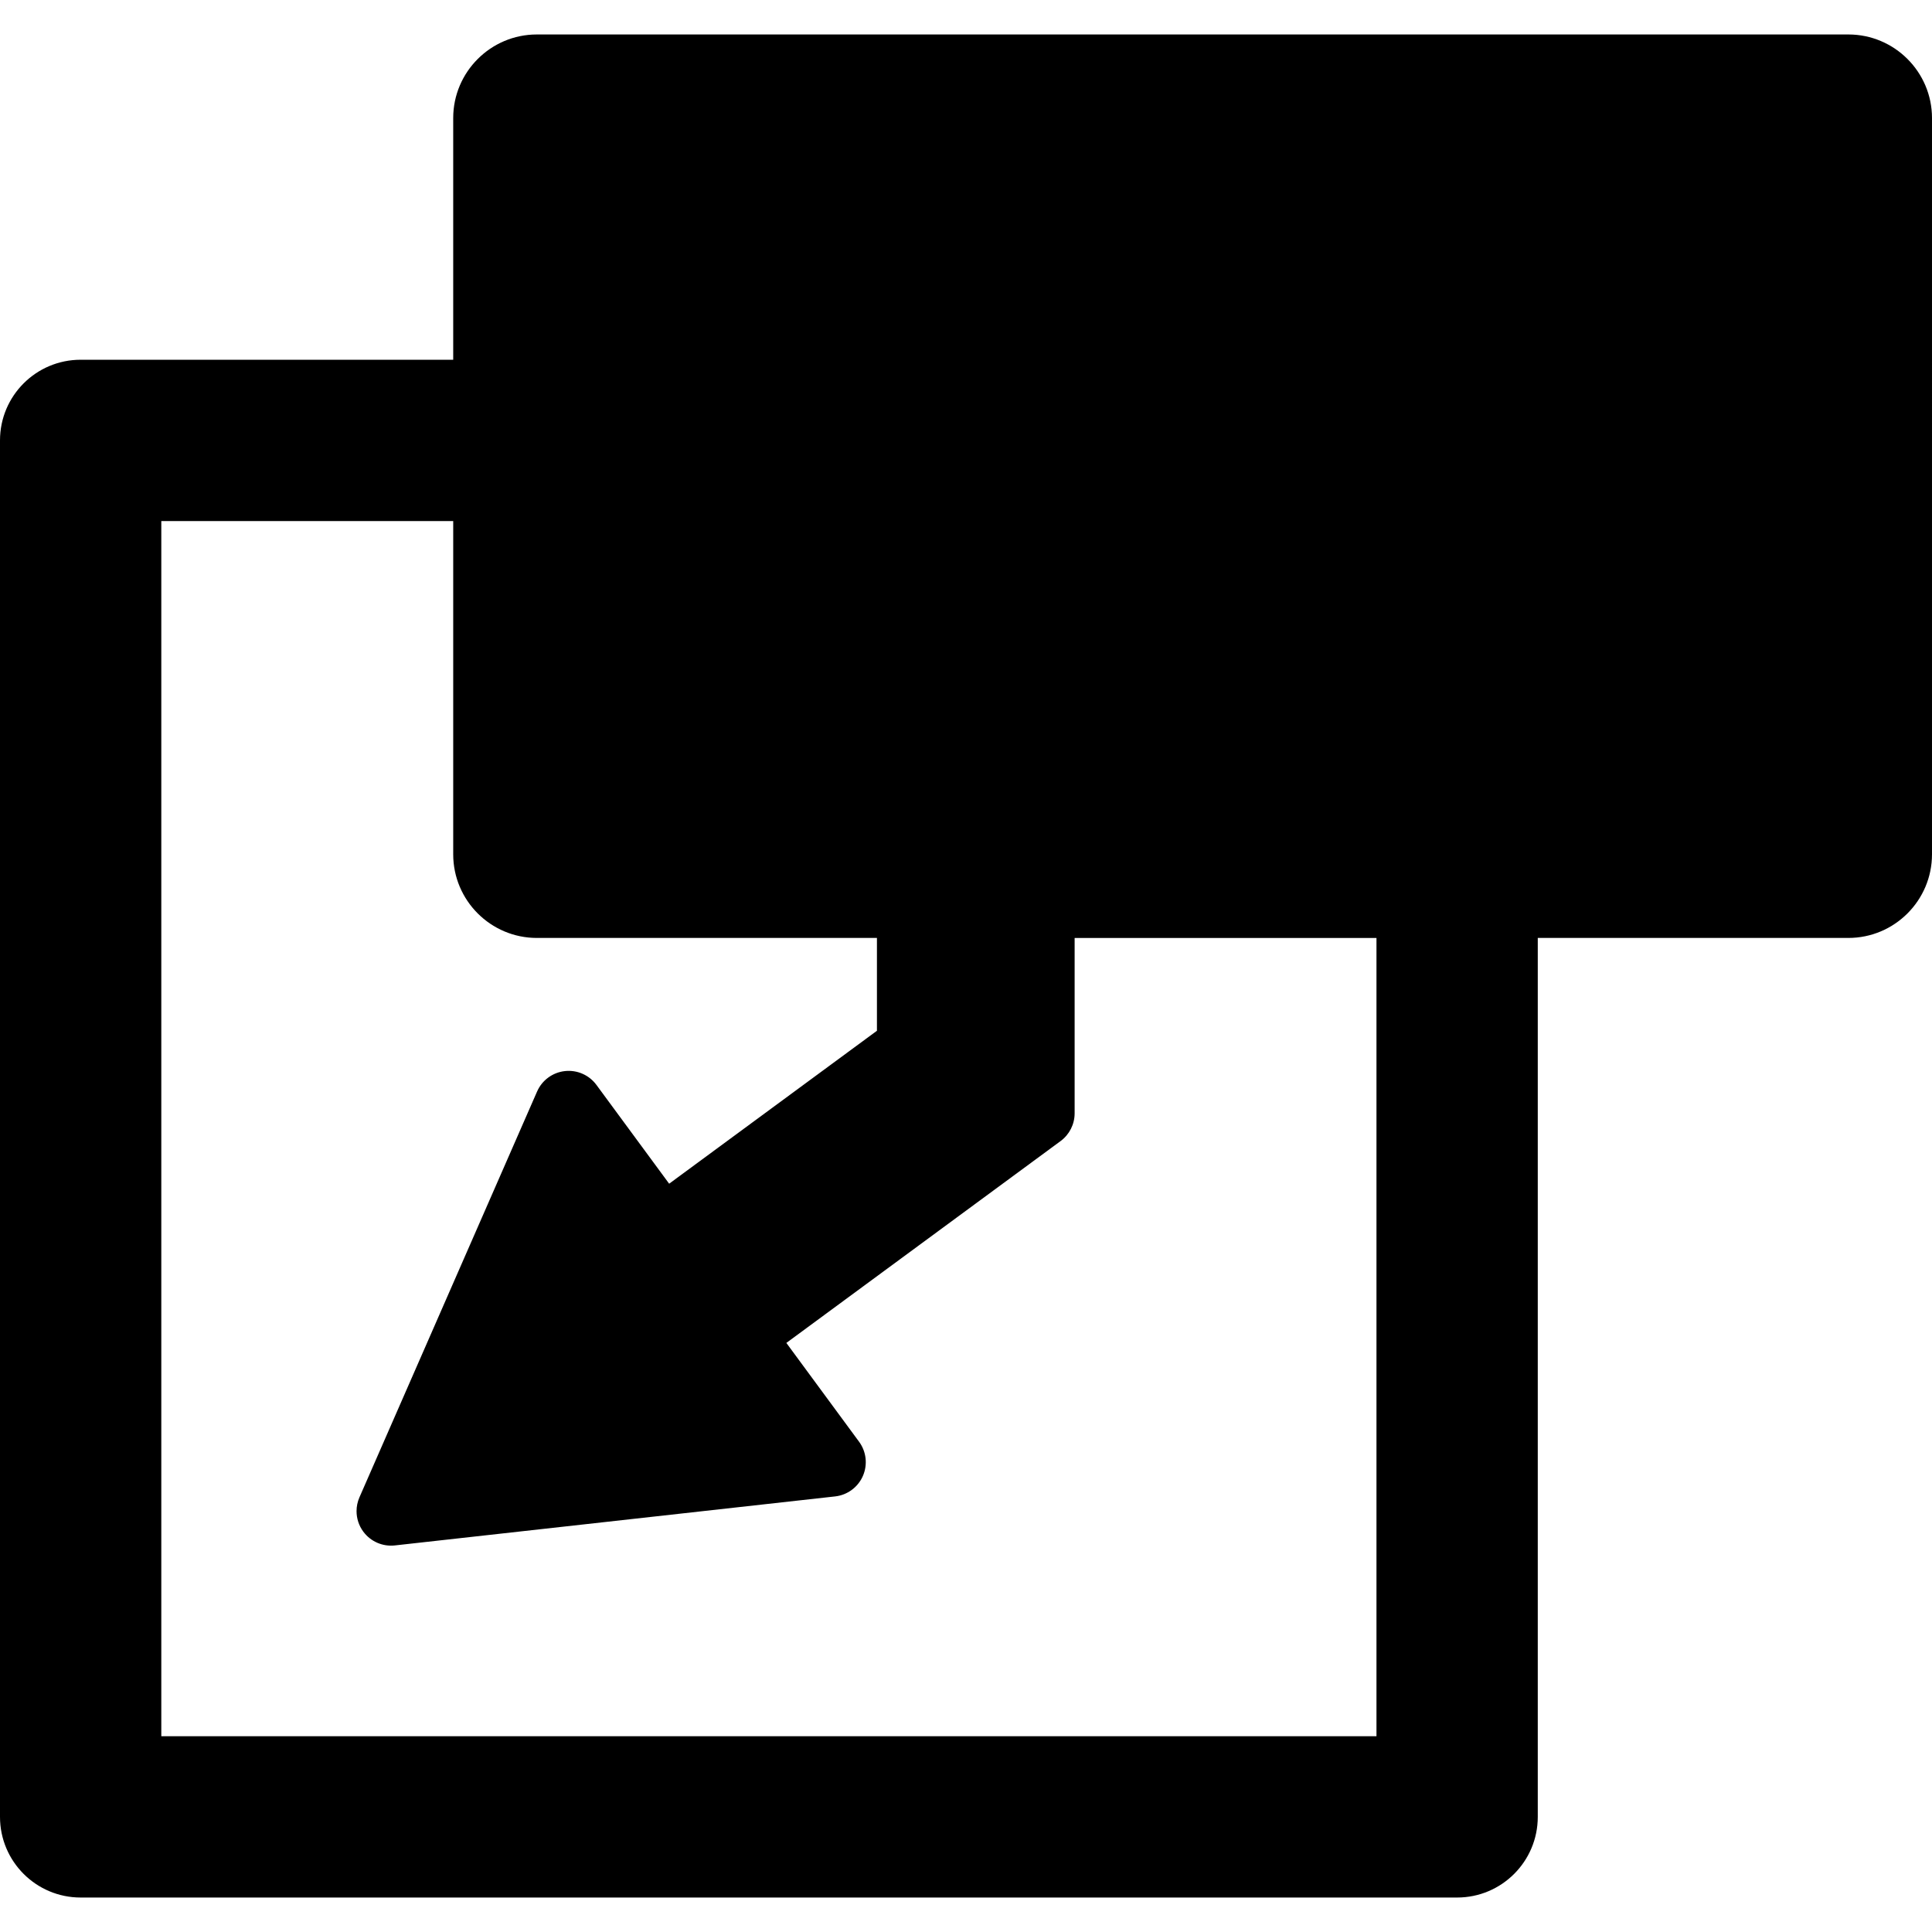 <?xml version="1.0" encoding="iso-8859-1"?>
<!-- Uploaded to: SVG Repo, www.svgrepo.com, Generator: SVG Repo Mixer Tools -->
<!DOCTYPE svg PUBLIC "-//W3C//DTD SVG 1.1//EN" "http://www.w3.org/Graphics/SVG/1.1/DTD/svg11.dtd">
<svg class="ms-1" fill="#000000" version="1.1" id="Capa_1" xmlns="http://www.w3.org/2000/svg" xmlns:xlink="http://www.w3.org/1999/xlink"
	 width="20px" height="20px" viewBox="0 0 420.238 420.238"
	 xml:space="preserve">
<g>
	<path d="M402.05,7.498l-95.175,0.004c-0.073-0.004-0.146-0.004-0.22-0.004H116.767c-10.028,0-18.188,8.158-18.188,18.188V78.25
		H17.543C7.855,78.25,0,86.105,0,95.793v299.404c0,9.688,7.854,17.543,17.543,17.543h299.402c9.688,0,17.543-7.855,17.543-17.543
		V204.015h67.562c10.029,0,18.188-8.16,18.188-18.188V25.685C420.238,15.656,412.079,7.498,402.05,7.498z M35.086,377.654V113.336
		H98.58v72.492c0,10.027,8.159,18.188,18.188,18.188h73.979v20.191l-45.196,33.266l-15.817-21.487
		c-1.589-2.158-4.207-3.306-6.87-3.009s-4.966,1.992-6.04,4.445l-38.639,88.268c-0.423,0.966-0.63,1.988-0.63,3.009
		c0,1.573,0.495,3.137,1.46,4.446c1.588,2.156,4.207,3.304,6.87,3.009l95.764-10.66c2.663-0.297,4.966-1.99,6.04-4.445
		c1.073-2.456,0.758-5.297-0.83-7.452l-15.816-21.49l59.651-43.908c1.92-1.414,3.054-3.656,3.054-6.041v-38.139h65.655v173.639
		H35.086V377.654z"/>
</g>
</svg>